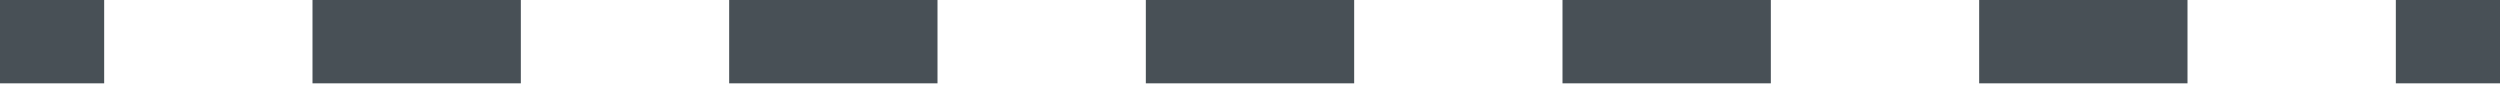 <svg width="45" height="2" viewBox="0 0 45 2" fill="none" xmlns="http://www.w3.org/2000/svg">
<path fill-rule="evenodd" clip-rule="evenodd" d="M1.875 1.5H0V0H1.875V1.5ZM9.375 1.5H5.625V0H9.375V1.5ZM16.875 1.5H13.125V0H16.875V1.5ZM24.375 1.5H20.625V0H24.375V1.5ZM31.875 1.5H28.125V0H31.875V1.5ZM39.375 1.5H35.625V0H39.375V1.5ZM45 1.5H43.125V0H45V1.5Z" fill="#485056"/>
</svg>
